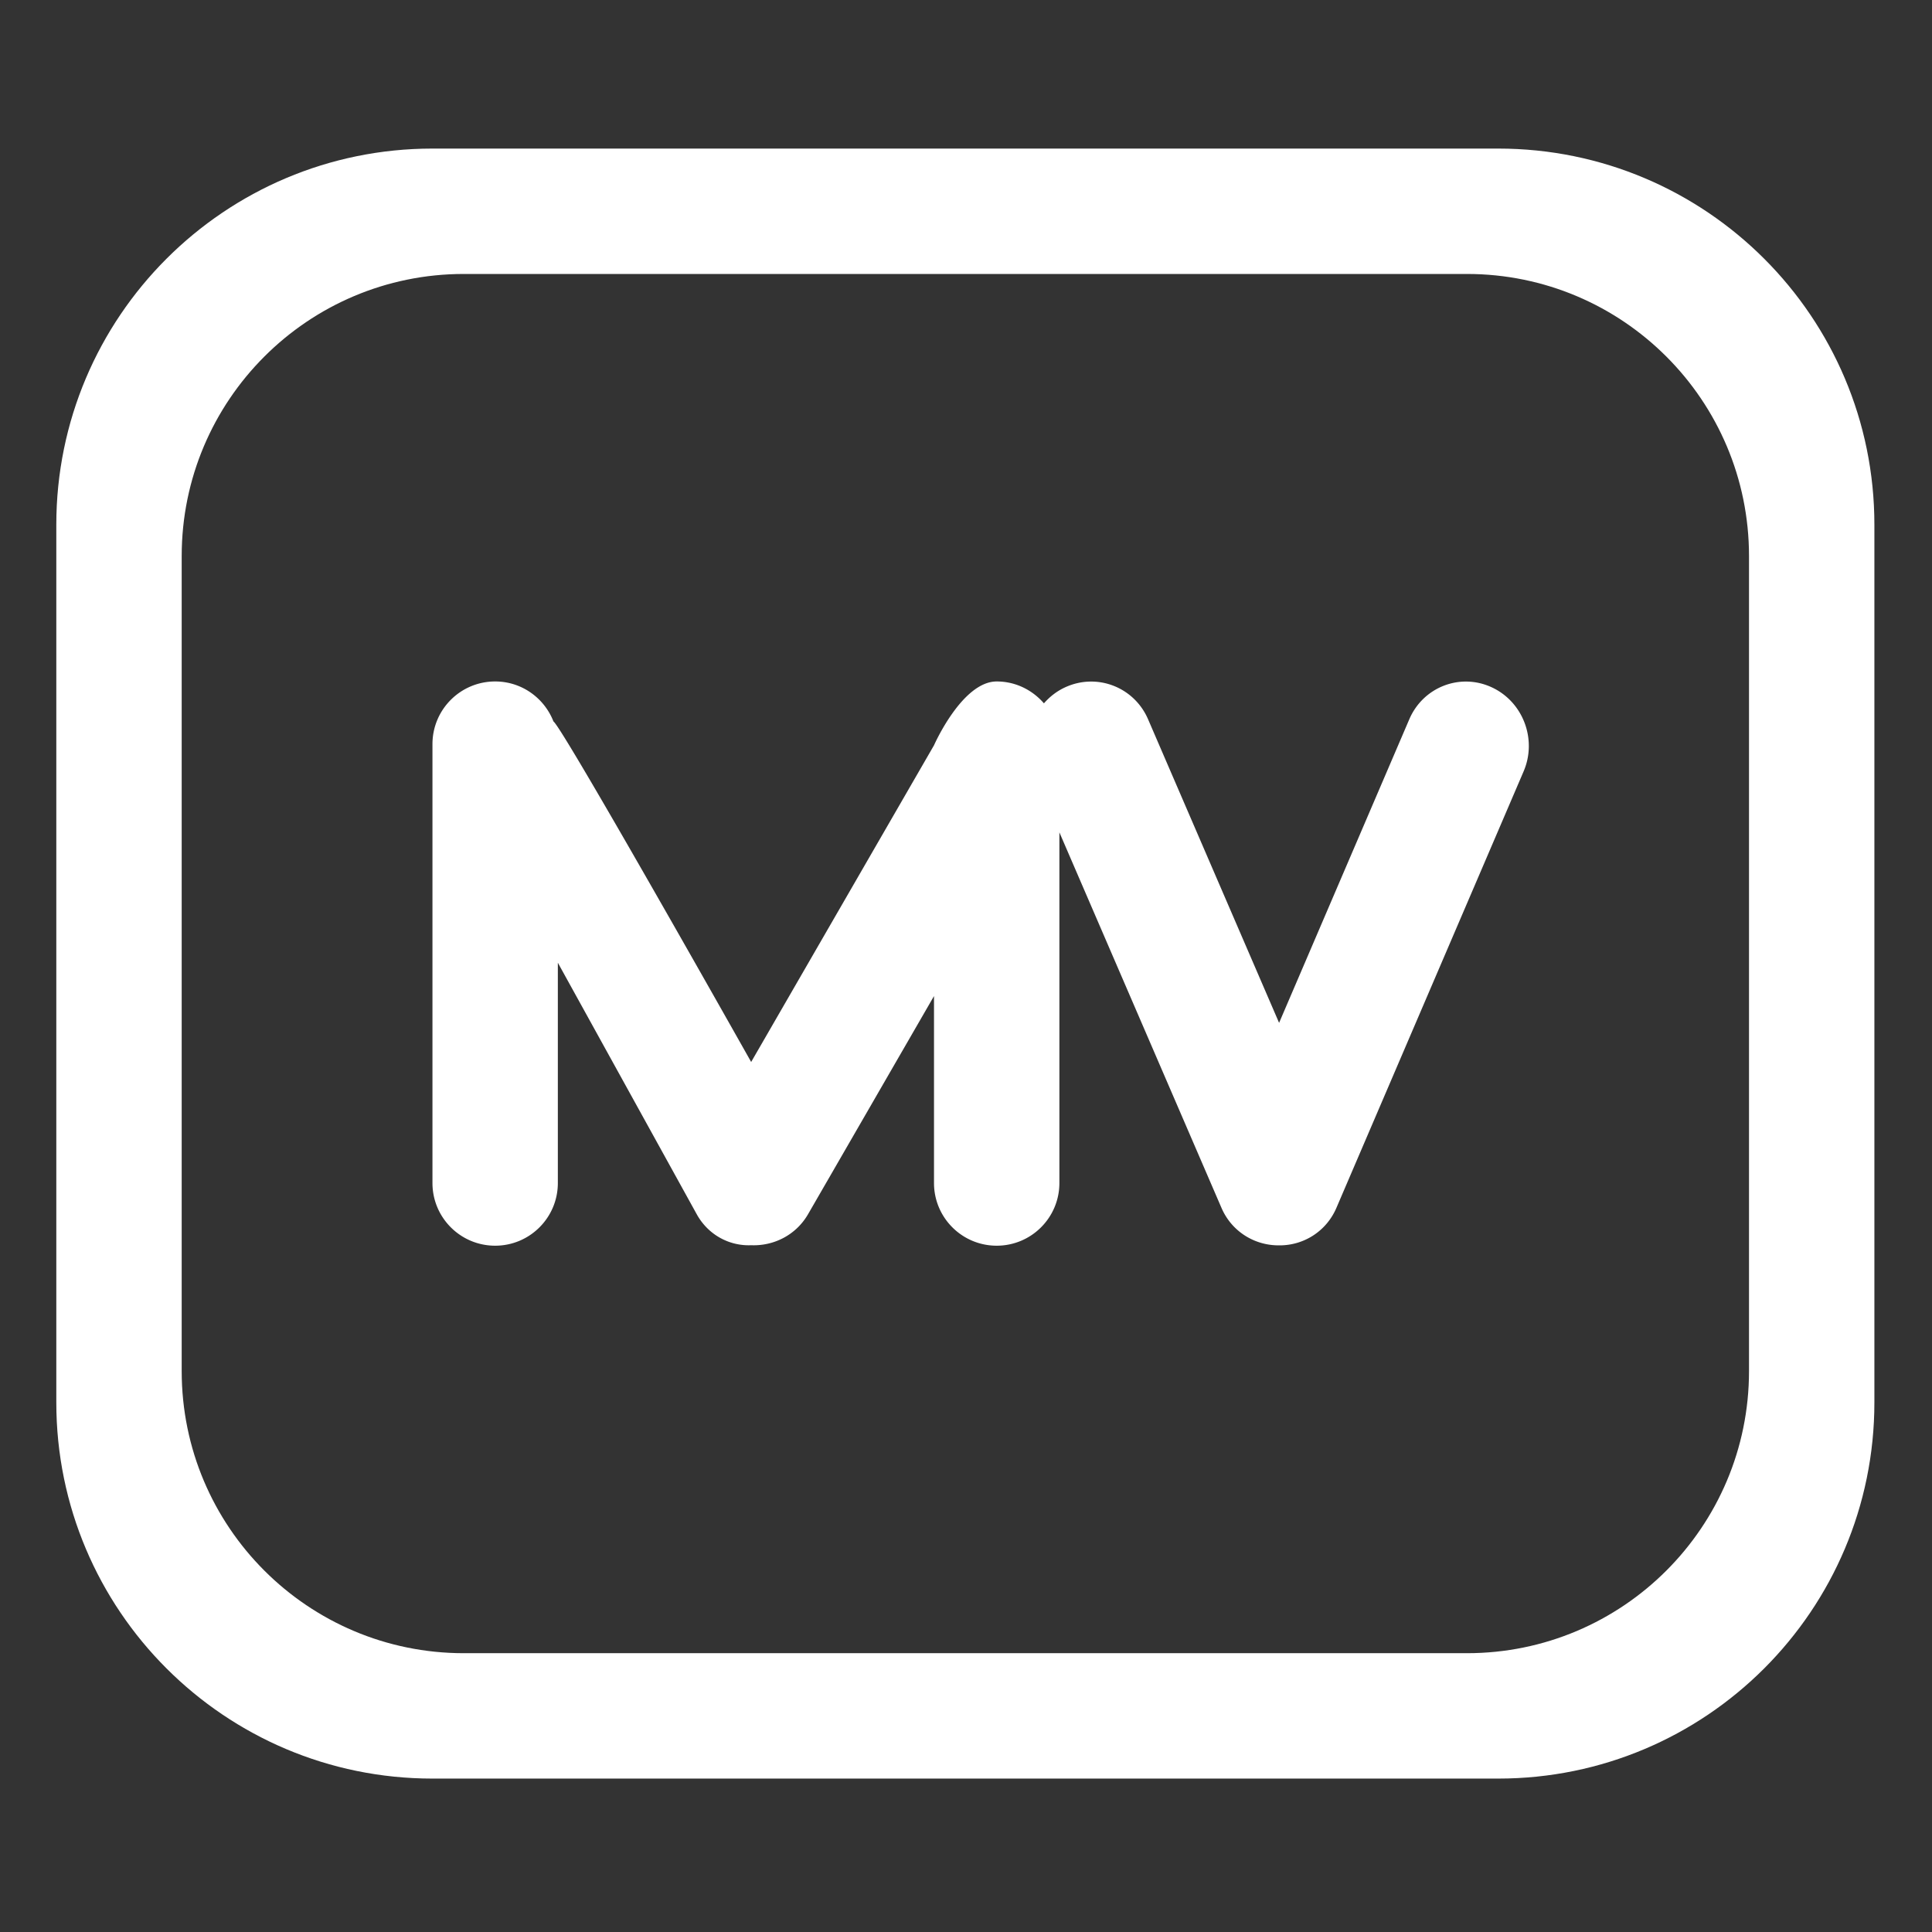 <?xml version="1.0" standalone="no"?><!DOCTYPE svg PUBLIC "-//W3C//DTD SVG 1.1//EN" "http://www.w3.org/Graphics/SVG/1.1/DTD/svg11.dtd"><svg t="1620911828299" class="icon" viewBox="0 0 1024 1024" version="1.1" xmlns="http://www.w3.org/2000/svg" p-id="3808" xmlns:xlink="http://www.w3.org/1999/xlink" width="200" height="200"><rect x="0" y="0" width="1024" height="1024" fill="#333333" stroke="none"/><defs><style type="text/css"></style></defs><path d="M807.538 408.872l-99.22 231.336c-5.233 12.162-16.68 19.405-28.892 19.837a86.04 86.04 0 0 1-2.907 0c-12.311-0.416-23.858-7.66-29.108-19.837L561.499 441.17v185.847c0 18.359-14.87 33.228-33.228 33.228s-33.23-14.87-33.23-33.228V527.93l-66.755 115.618c-6.396 11.081-18.208 16.93-30.154 16.448-11.43 0.482-22.745-5.367-28.86-16.448l-73.601-133.28v116.749c0 18.359-14.87 33.228-33.229 33.228s-33.229-14.87-33.229-33.228V394.418c0-18.36 14.87-33.229 33.23-33.229 14.104 0 26.067 8.822 30.902 21.2 4.719 2.824 104.786 180.48 104.786 180.48l96.91-167.853s14.87-33.827 33.229-33.827c10.051 0 18.94 4.553 25.037 11.597 3.09-3.538 6.895-6.53 11.414-8.573 16.83-7.642 36.435-0.016 43.778 17.013l69.447 160.908 69.015-160.908c7.31-17.03 26.799-24.656 43.53-17.013 16.714 7.626 24.357 27.63 17.047 44.66z" fill="#ffffff" p-id="3809"></path><path d="M927.011 294.733c0-82.573-66.939-149.528-149.528-149.528H245.83c-82.59 0-149.528 66.955-149.528 149.528v431.969c0 82.589 66.939 149.527 149.528 149.527h531.653c82.59 0 149.528-66.938 149.528-149.527v-431.97zM794.097 942.686H229.214c-110.102 0-199.37-89.268-199.37-199.37V278.117c0-110.102 89.268-199.37 199.37-199.37h564.883c110.102 0 199.37 89.268 199.37 199.37v465.197c0 110.103-89.268 199.371-199.37 199.371z" fill="#ffffff" p-id="3810"></path></svg>
